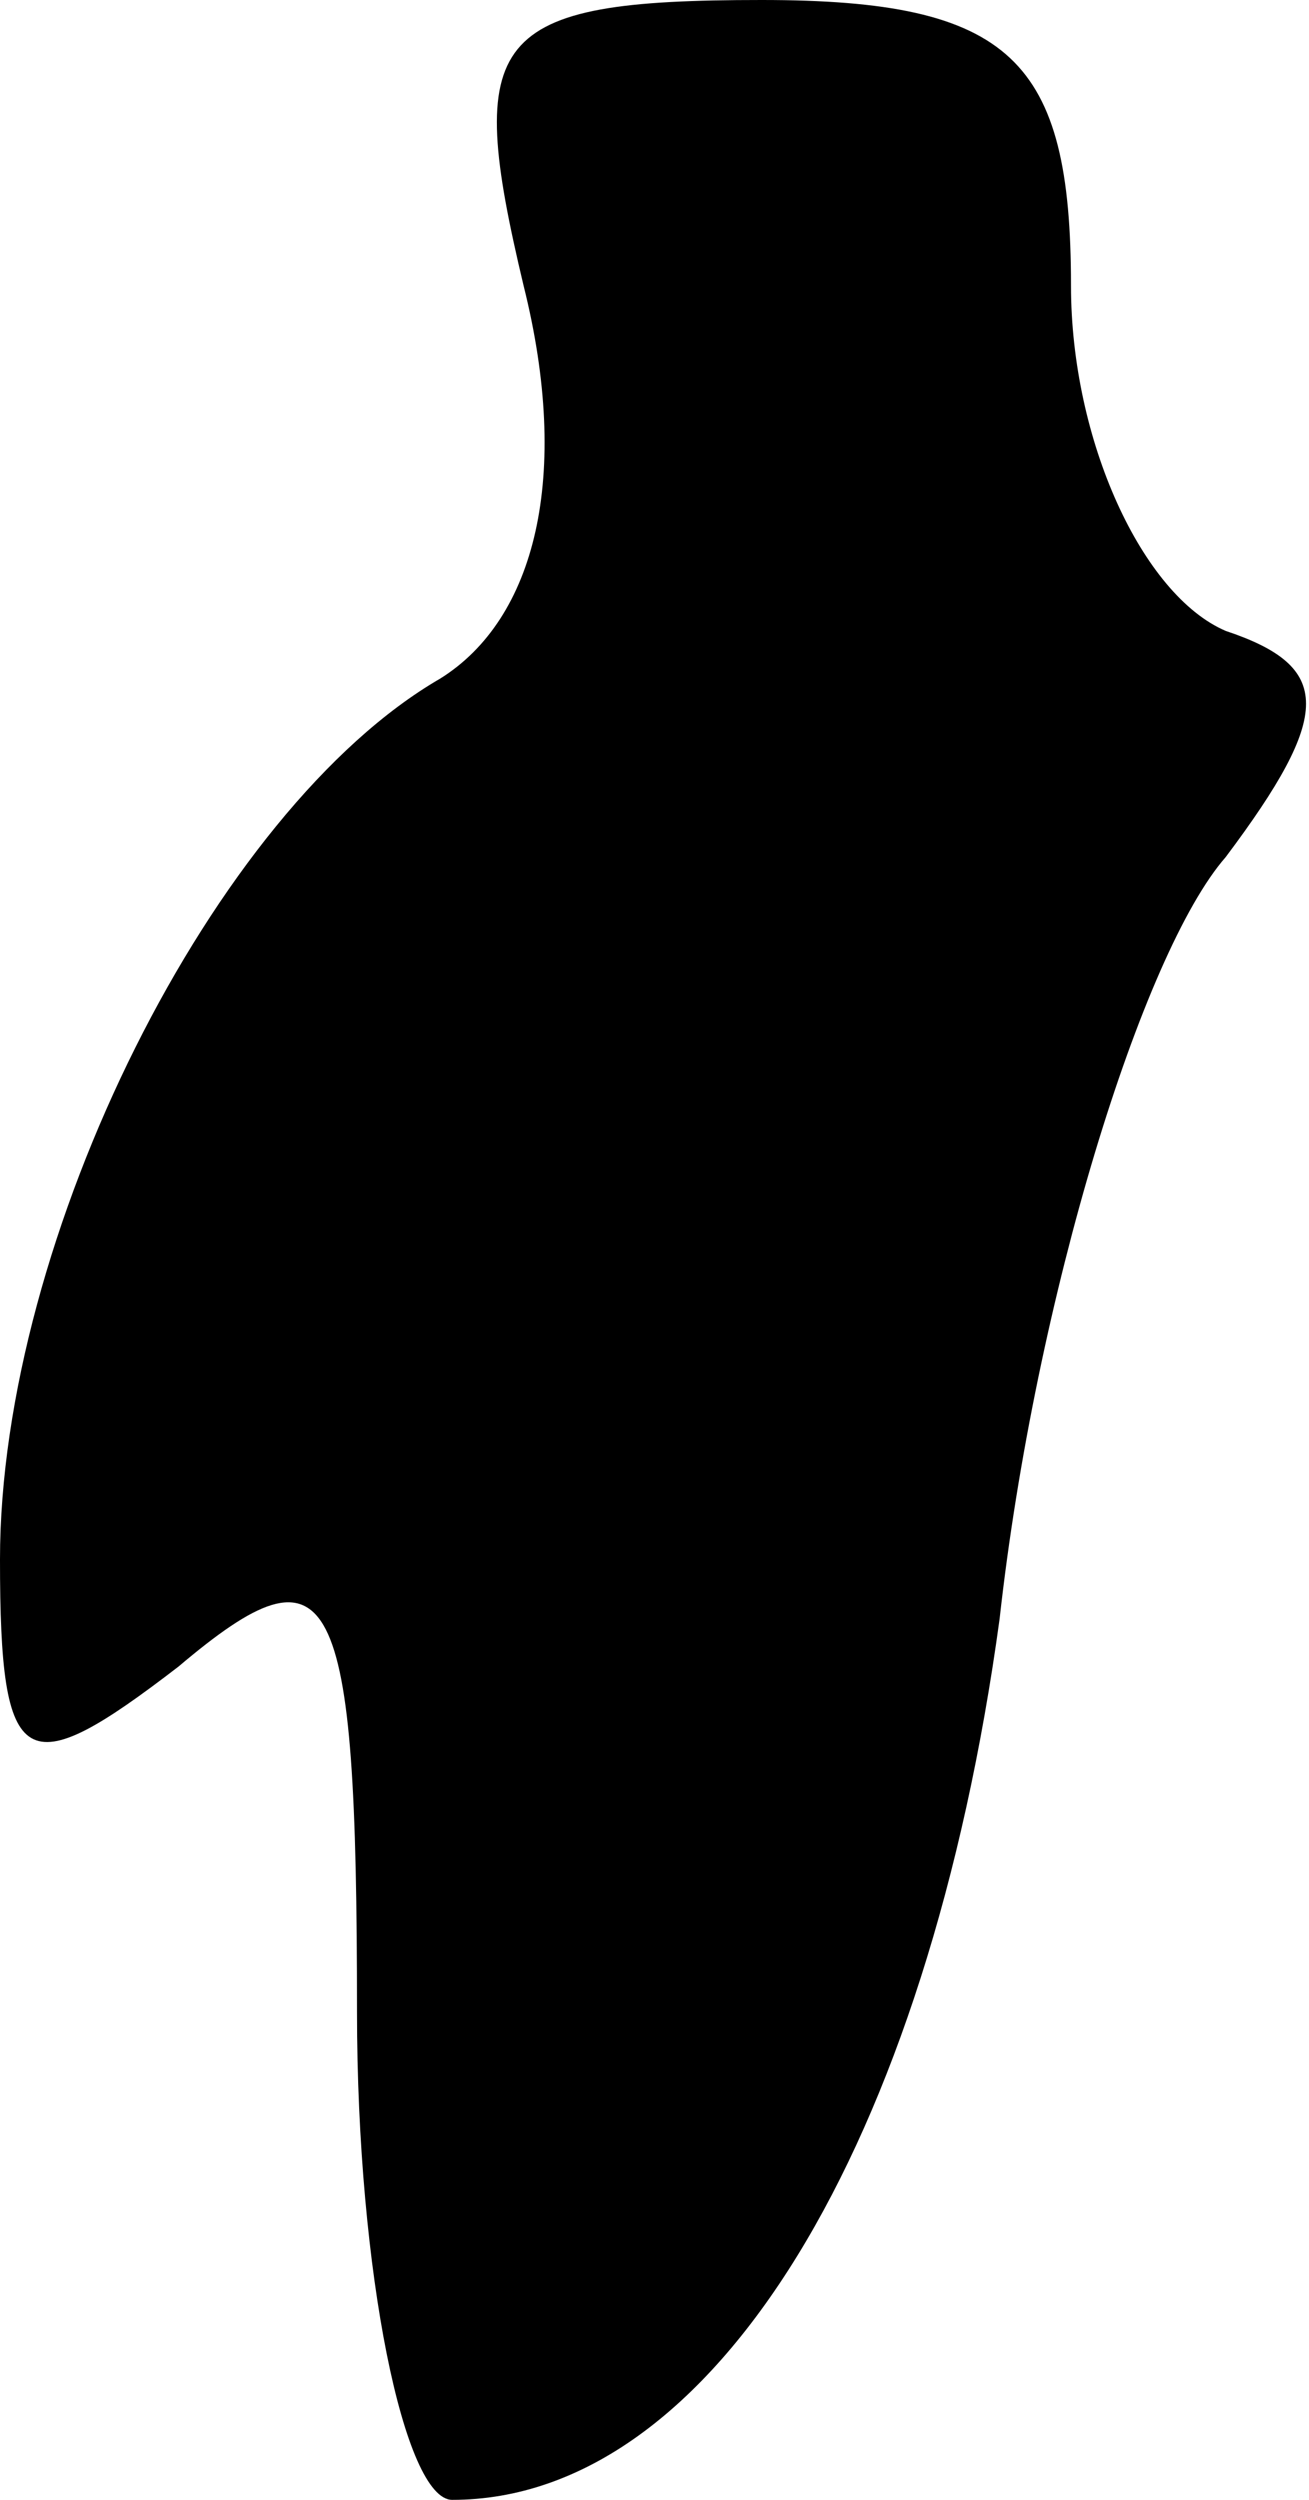 <?xml version="1.0" standalone="no"?>
<!DOCTYPE svg PUBLIC "-//W3C//DTD SVG 20010904//EN"
 "http://www.w3.org/TR/2001/REC-SVG-20010904/DTD/svg10.dtd">
<svg version="1.0" xmlns="http://www.w3.org/2000/svg"
 width="11pt" height="21pt" viewBox="0 0 11 21"
 preserveAspectRatio="xMidYMid meet">
<g transform="translate(0,21) scale(0.1,-0.1)"
fill="#000000" stroke="none">
<path fill="#000000" stroke="none" d="M44 186 c4 -16 1 -28 -7 -33 -19 -11
-37 -47 -37 -74 0 -18 2 -19 15 -9 13 11 15 7 15 -29 0 -22 4 -41 8 -41 22 0
40 30 46 74 3 27 12 56 19 64 9 12 9 16 0 19 -7 3 -13 16 -13 29 0 19 -5 24
-26 24 -23 0 -25 -3 -20 -24z"/>
</g>
</svg>
